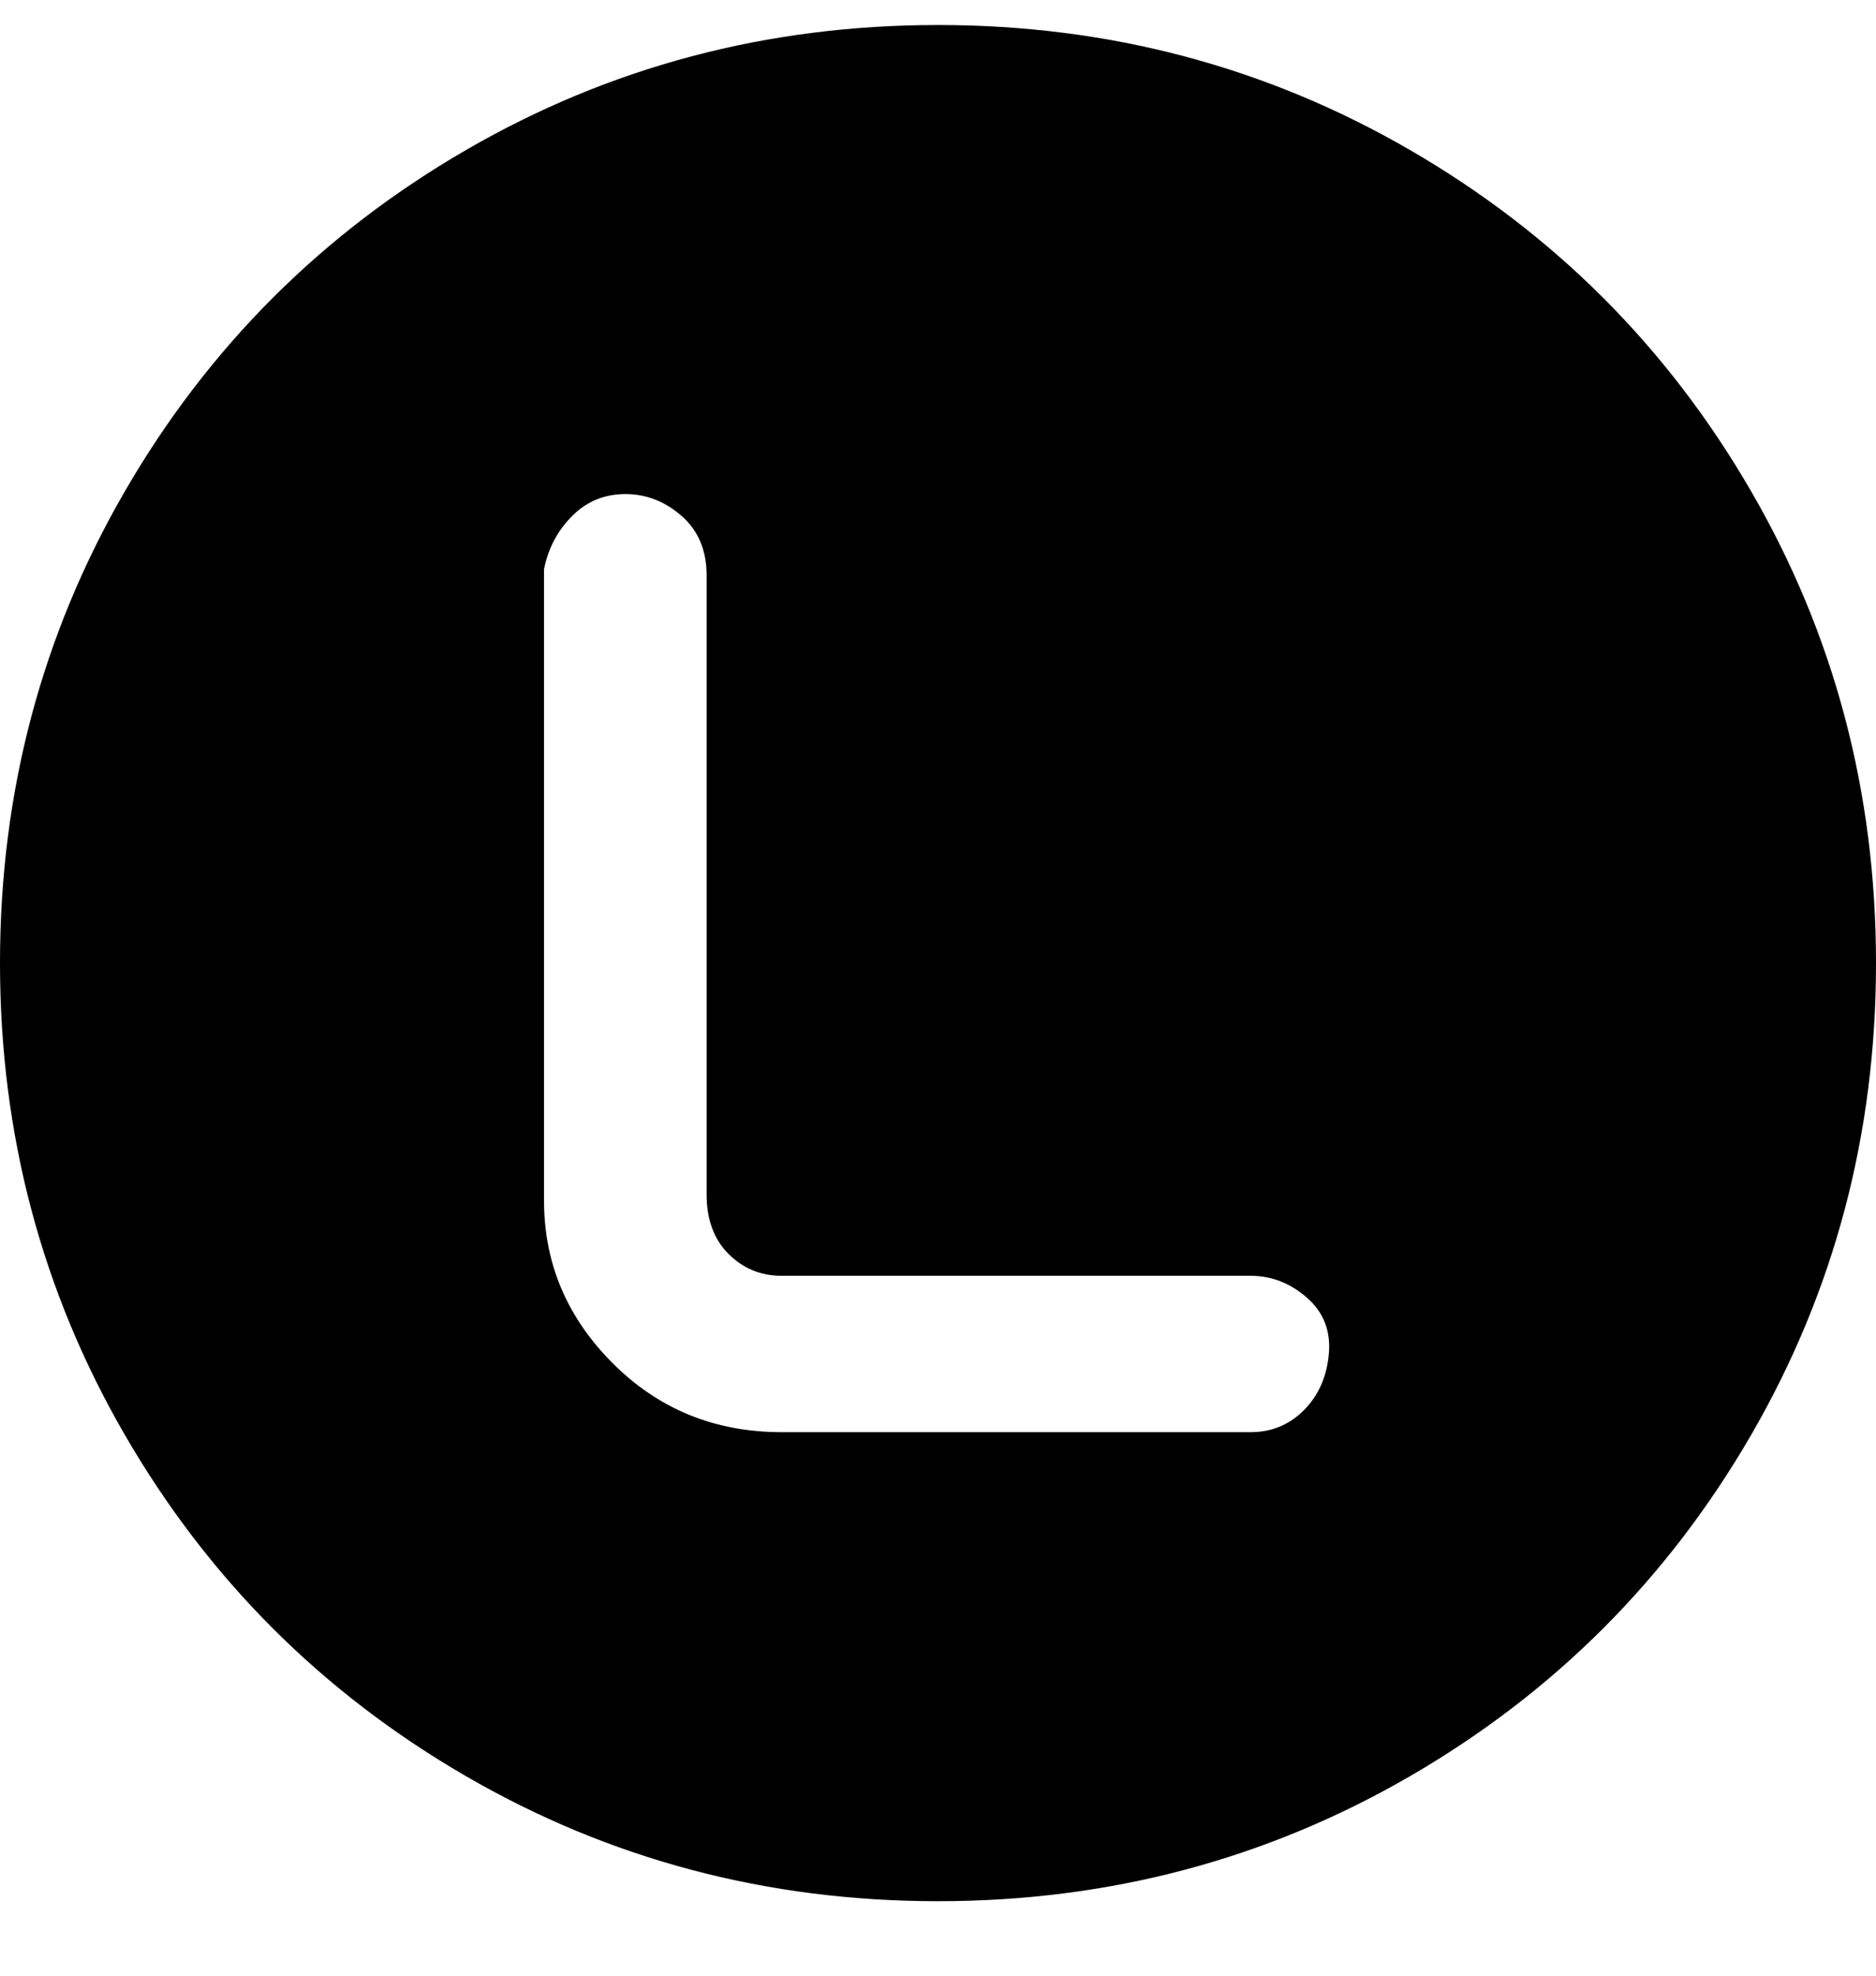 <svg viewBox="0 0 300 316" xmlns="http://www.w3.org/2000/svg"><path d="M150 4q-41 0-75.5 20T20 78.5Q0 113 0 154t20 75.5Q40 264 74.5 284t75.5 20q41 0 75.5-20t54.5-54.5q20-34.5 20-75.5t-20-75.5Q260 44 225.5 24T150 4zm50 225h-75q-16 0-27-11t-11-26V91q1-5 4.5-8.5T100 79q5 0 9 3.5t4 9.5v99q0 6 3.5 9.5t8.5 3.5h75q5 0 9 3.5t3.5 9q-.5 5.5-4 9T200 229z"/></svg>
